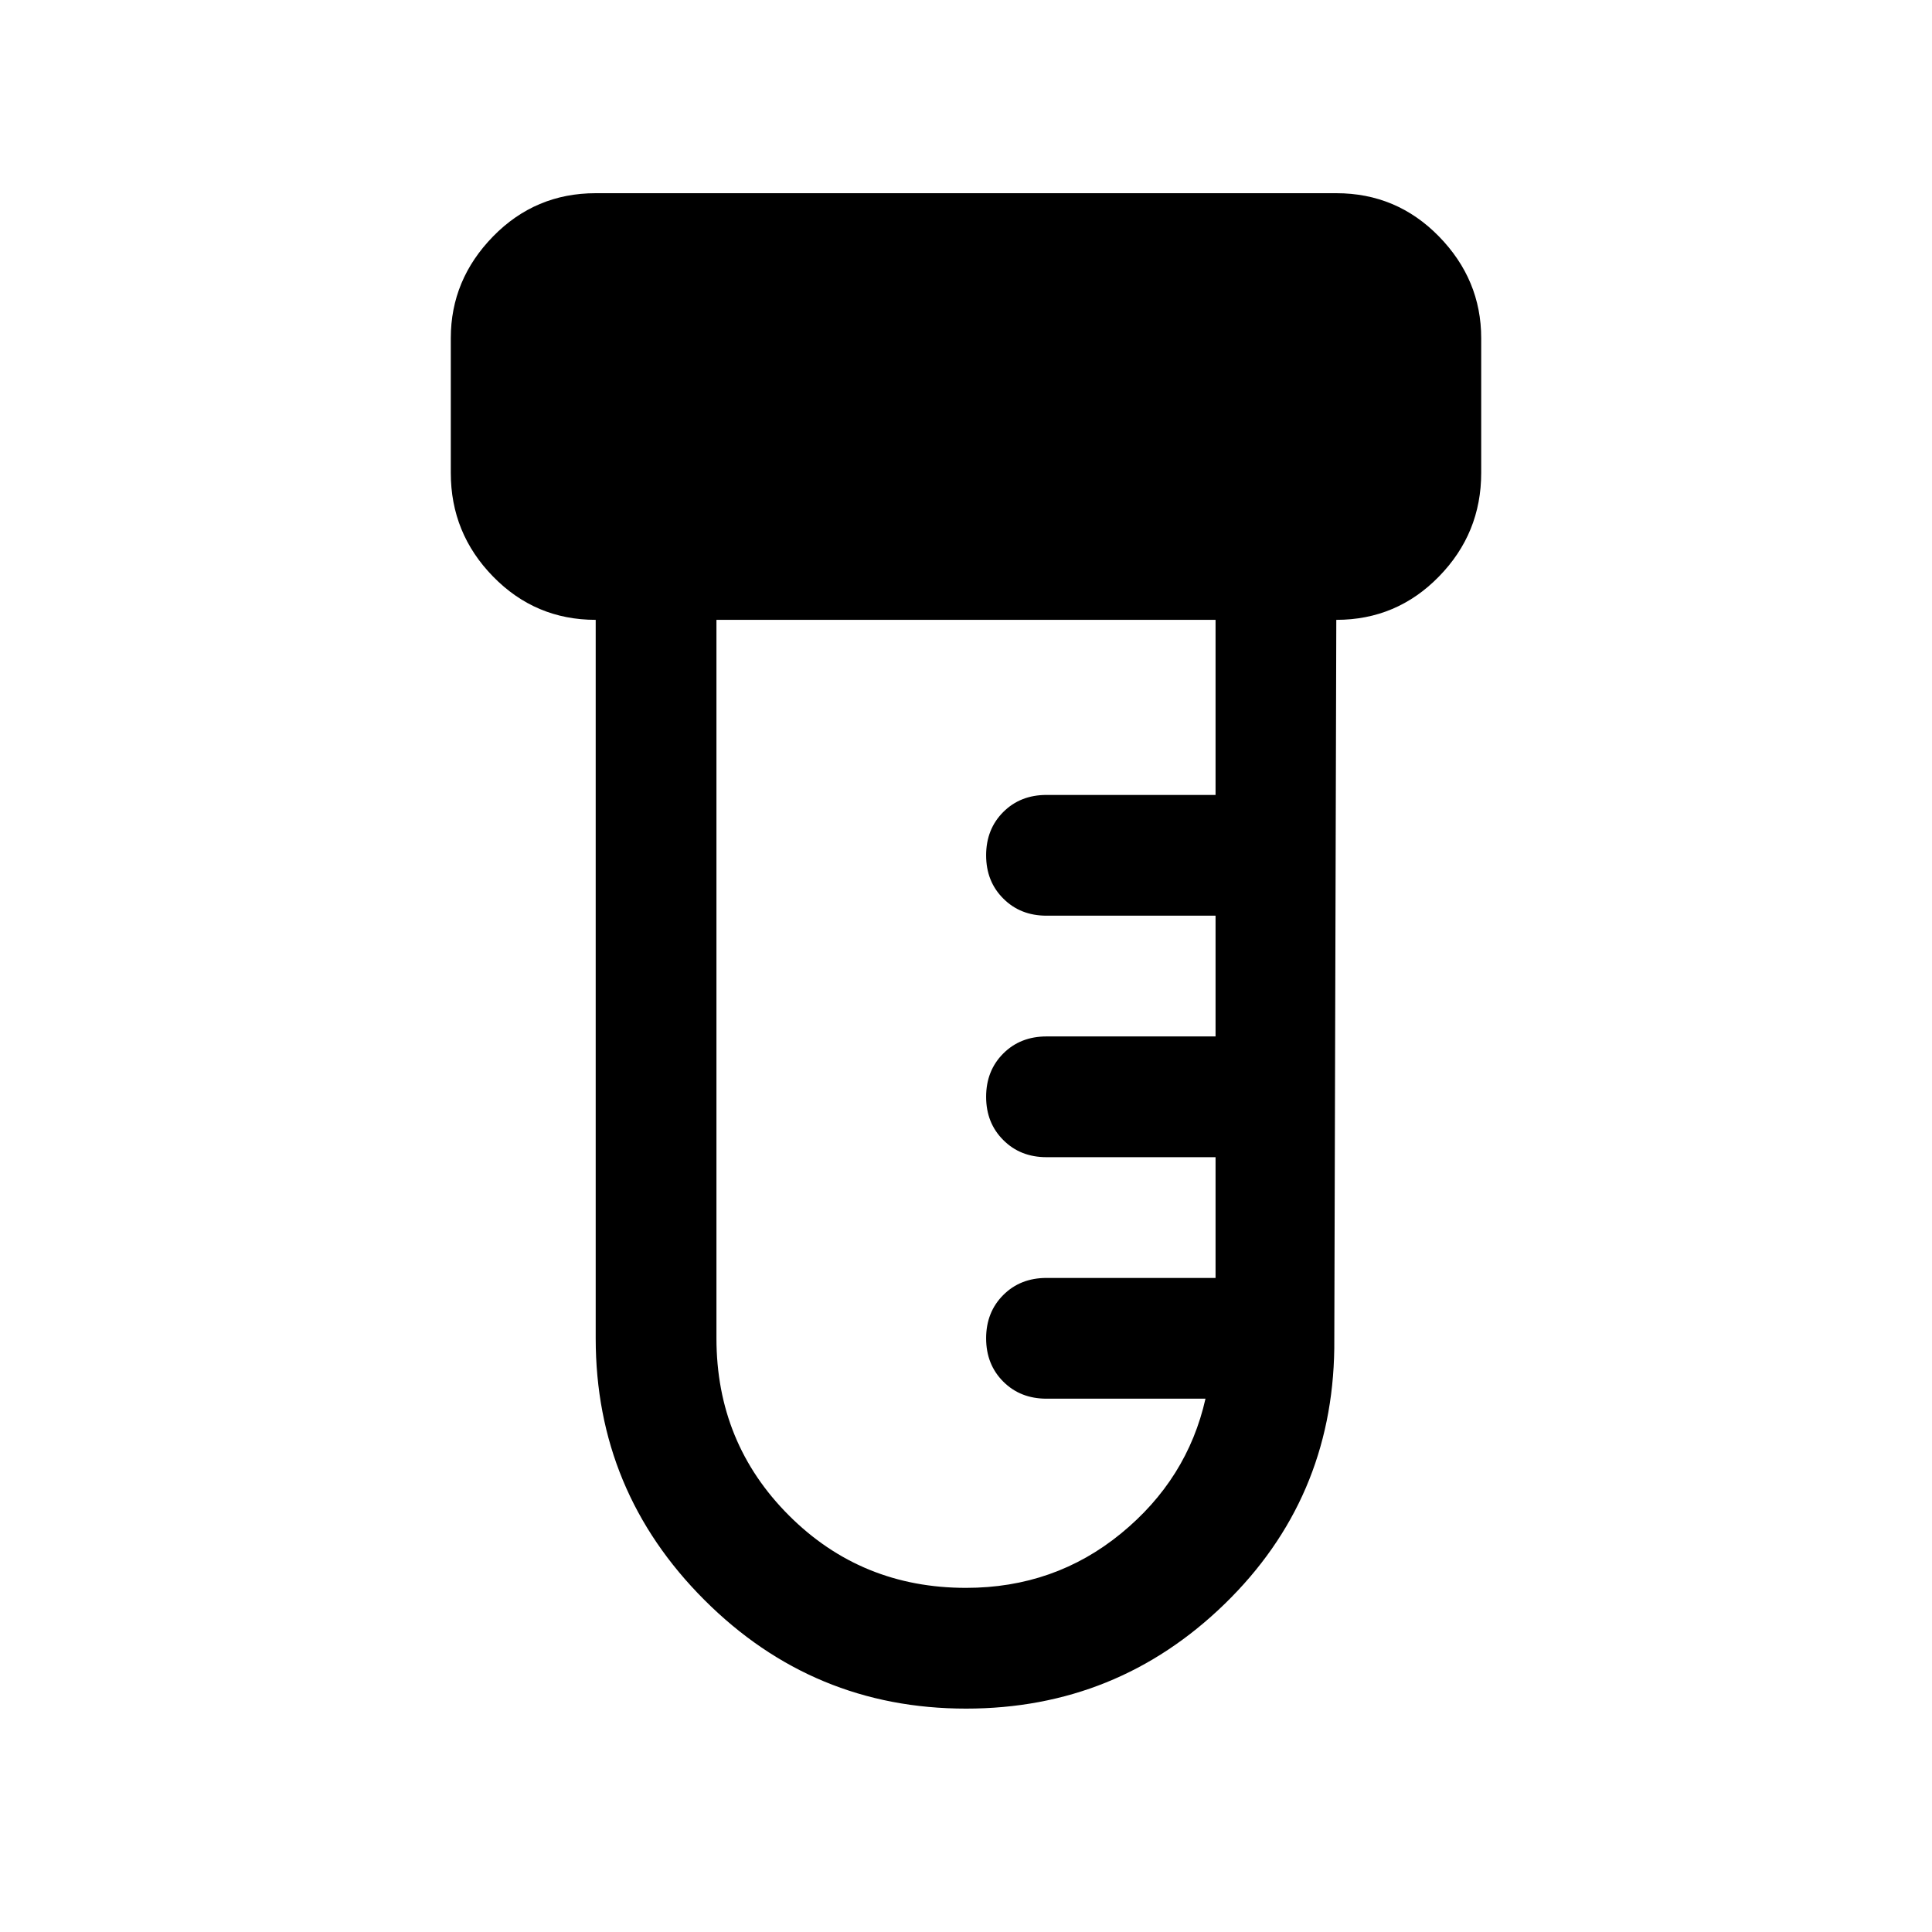 <svg xmlns="http://www.w3.org/2000/svg" height="24" width="24"><path d="M12 21.225q-1.9 0-3.25-1.35t-1.35-3.25V7.7q-.75 0-1.275-.538Q5.6 6.625 5.6 5.875V4.2q0-.725.525-1.263Q6.65 2.4 7.4 2.4h9.2q.75 0 1.275.537.525.538.525 1.263v1.675q0 .75-.525 1.287-.525.538-1.275.538l-.025 9.05q-.025 1.875-1.362 3.175-1.338 1.3-3.213 1.3Zm0-1.5q1.1 0 1.925-.675t1.05-1.675H13q-.325 0-.537-.212-.213-.213-.213-.538 0-.325.213-.538.212-.212.537-.212h2.1v-1.5H13q-.325 0-.537-.213-.213-.212-.213-.537 0-.325.213-.538.212-.212.537-.212h2.1v-1.5H13q-.325 0-.537-.213-.213-.212-.213-.537 0-.325.213-.538.212-.212.537-.212h2.1V7.7H8.9v8.925q0 1.3.9 2.2.9.9 2.2.9Z"/></svg>